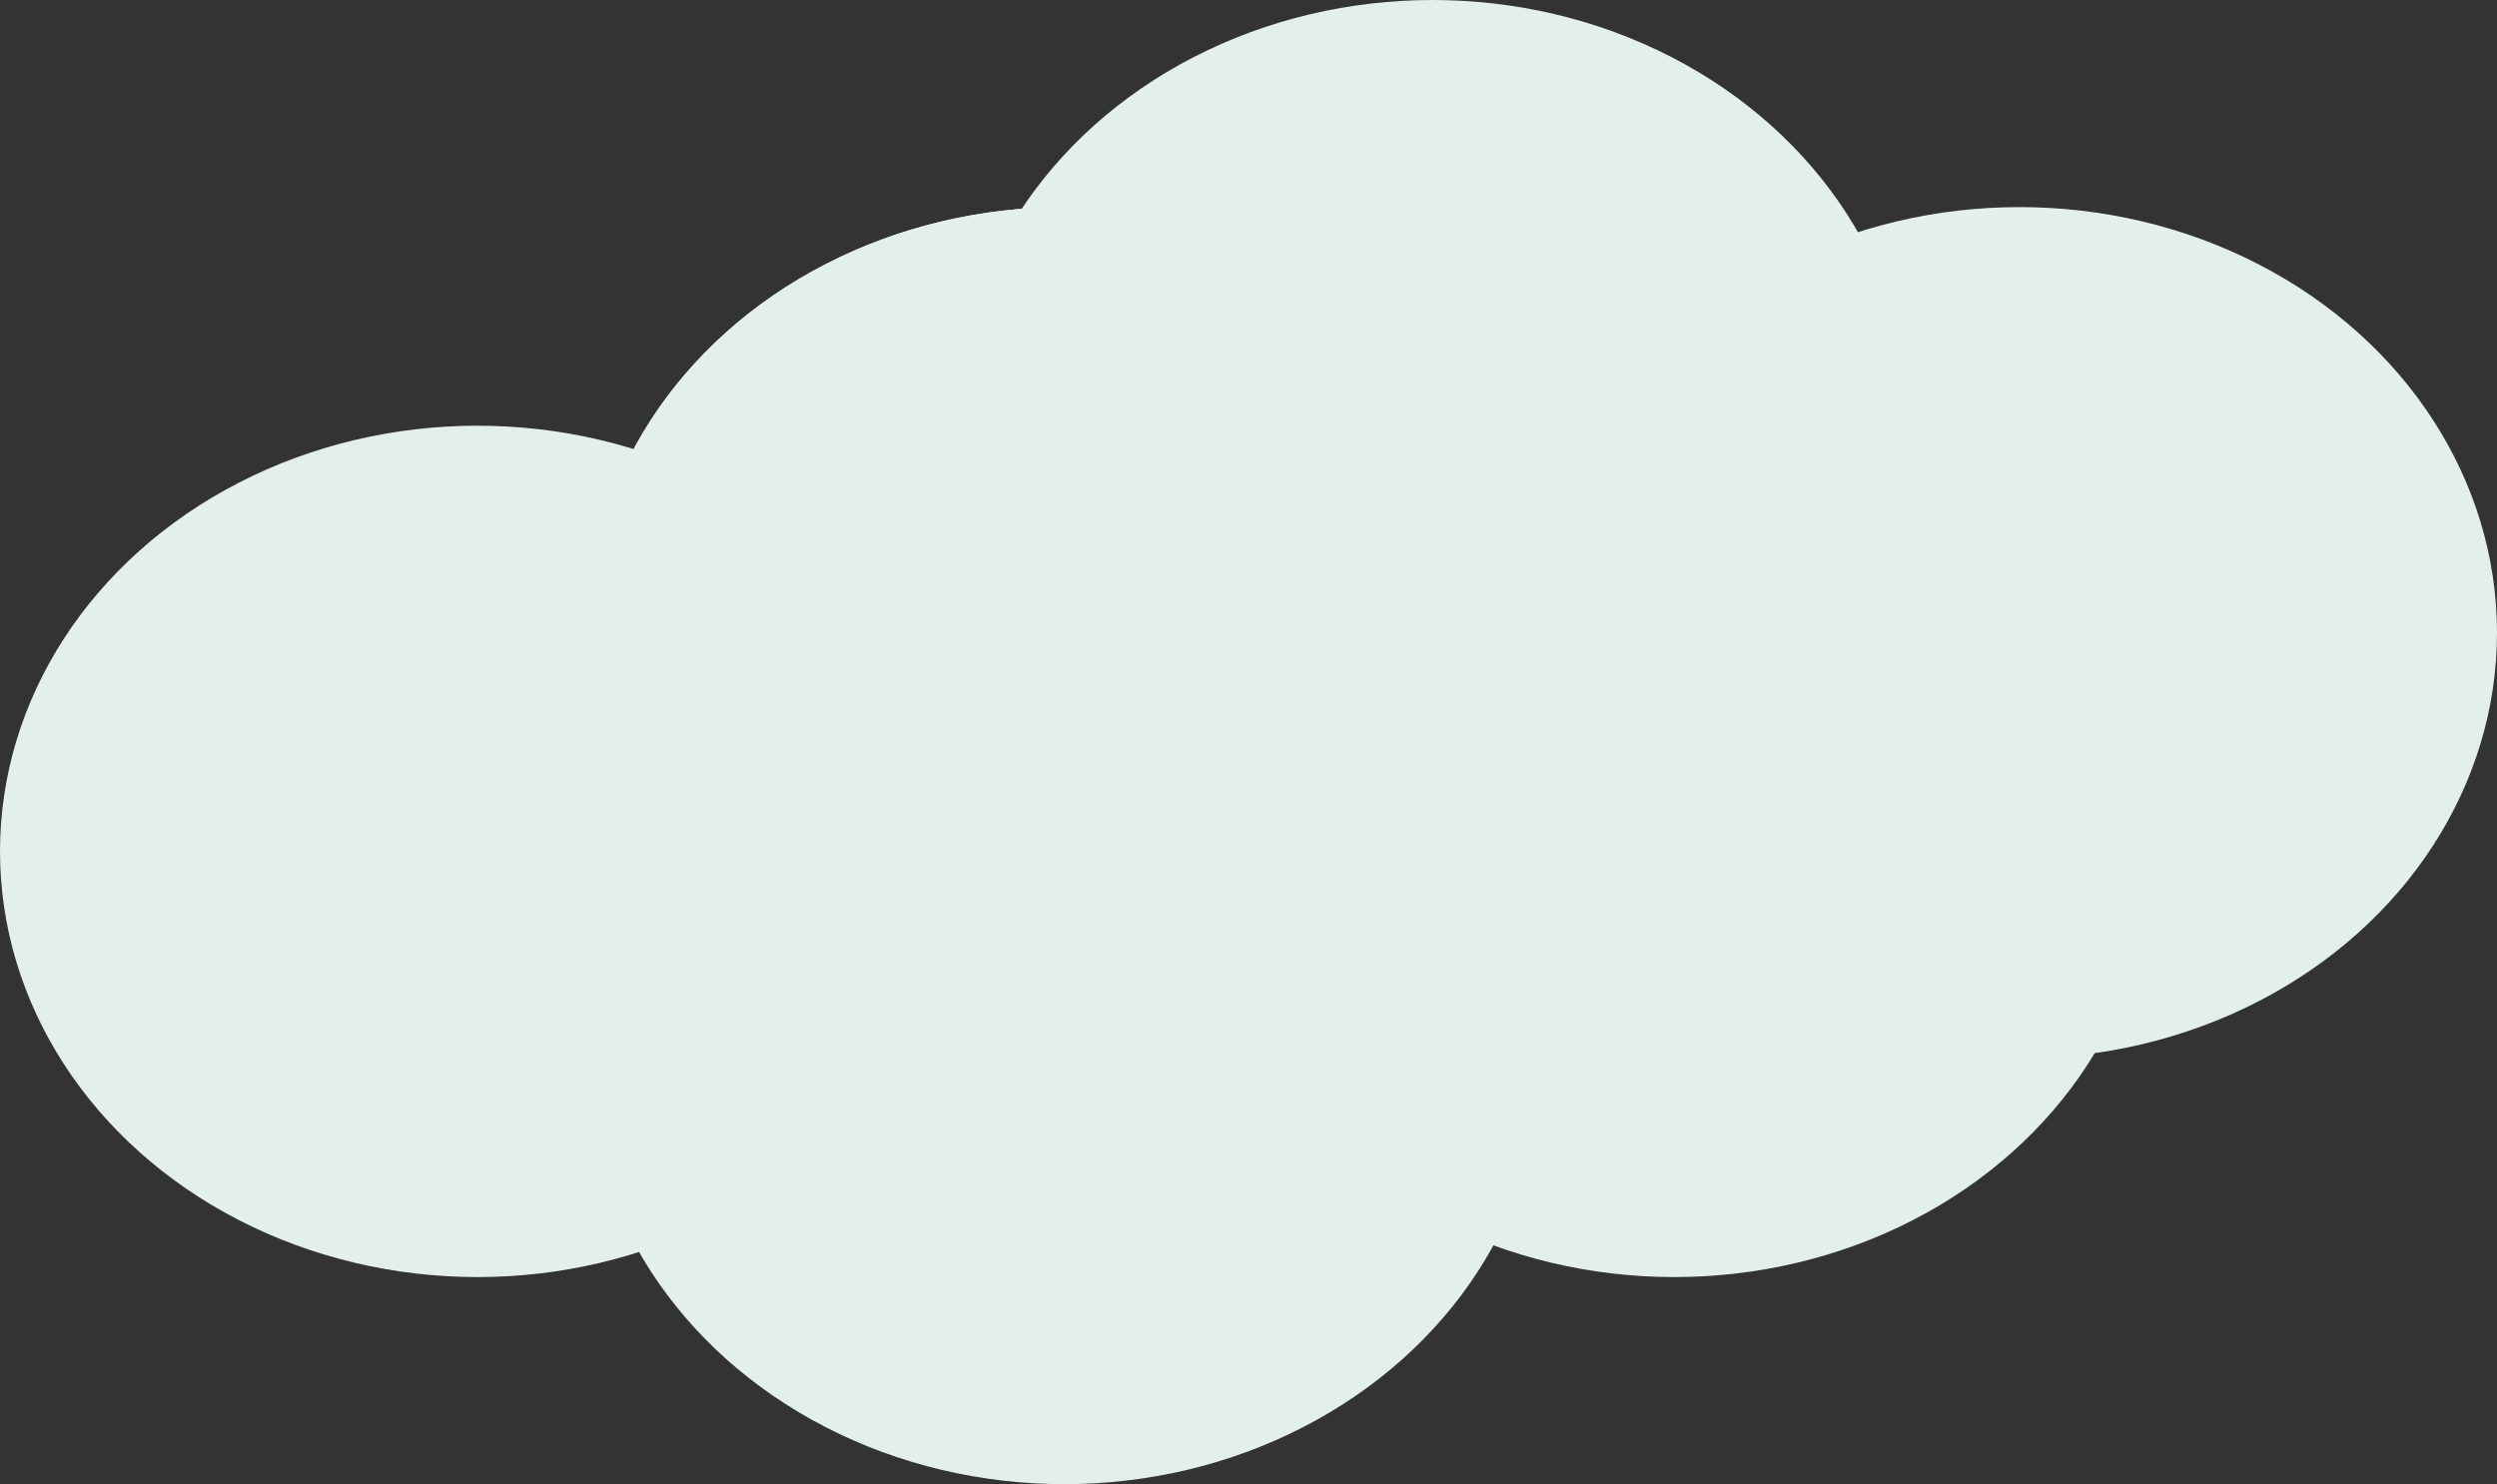 <svg width="217" height="129" viewBox="0 0 217 129" fill="none" xmlns="http://www.w3.org/2000/svg">
<rect x="0" y="0" width="217" height="129" fill="#333333" stroke="none"/>
<ellipse cx="92.5" cy="55" rx="41.5" ry="37" fill="#E2EFEA"/>
<ellipse cx="92.5" cy="55" rx="41.5" ry="37" fill="#E2EFEA"/>
<ellipse cx="92.5" cy="92" rx="41.5" ry="37" fill="#E2EFEA"/>
<ellipse cx="124.5" cy="37" rx="41.5" ry="37" fill="#E2EFEA"/>
<ellipse cx="175.5" cy="55" rx="41.5" ry="37" fill="#E2EFEA"/>
<ellipse cx="145.5" cy="74" rx="41.5" ry="37" fill="#E2EFEA"/>
<ellipse cx="41.5" cy="74" rx="41.5" ry="37" fill="#E2EFEA"/>
</svg>
